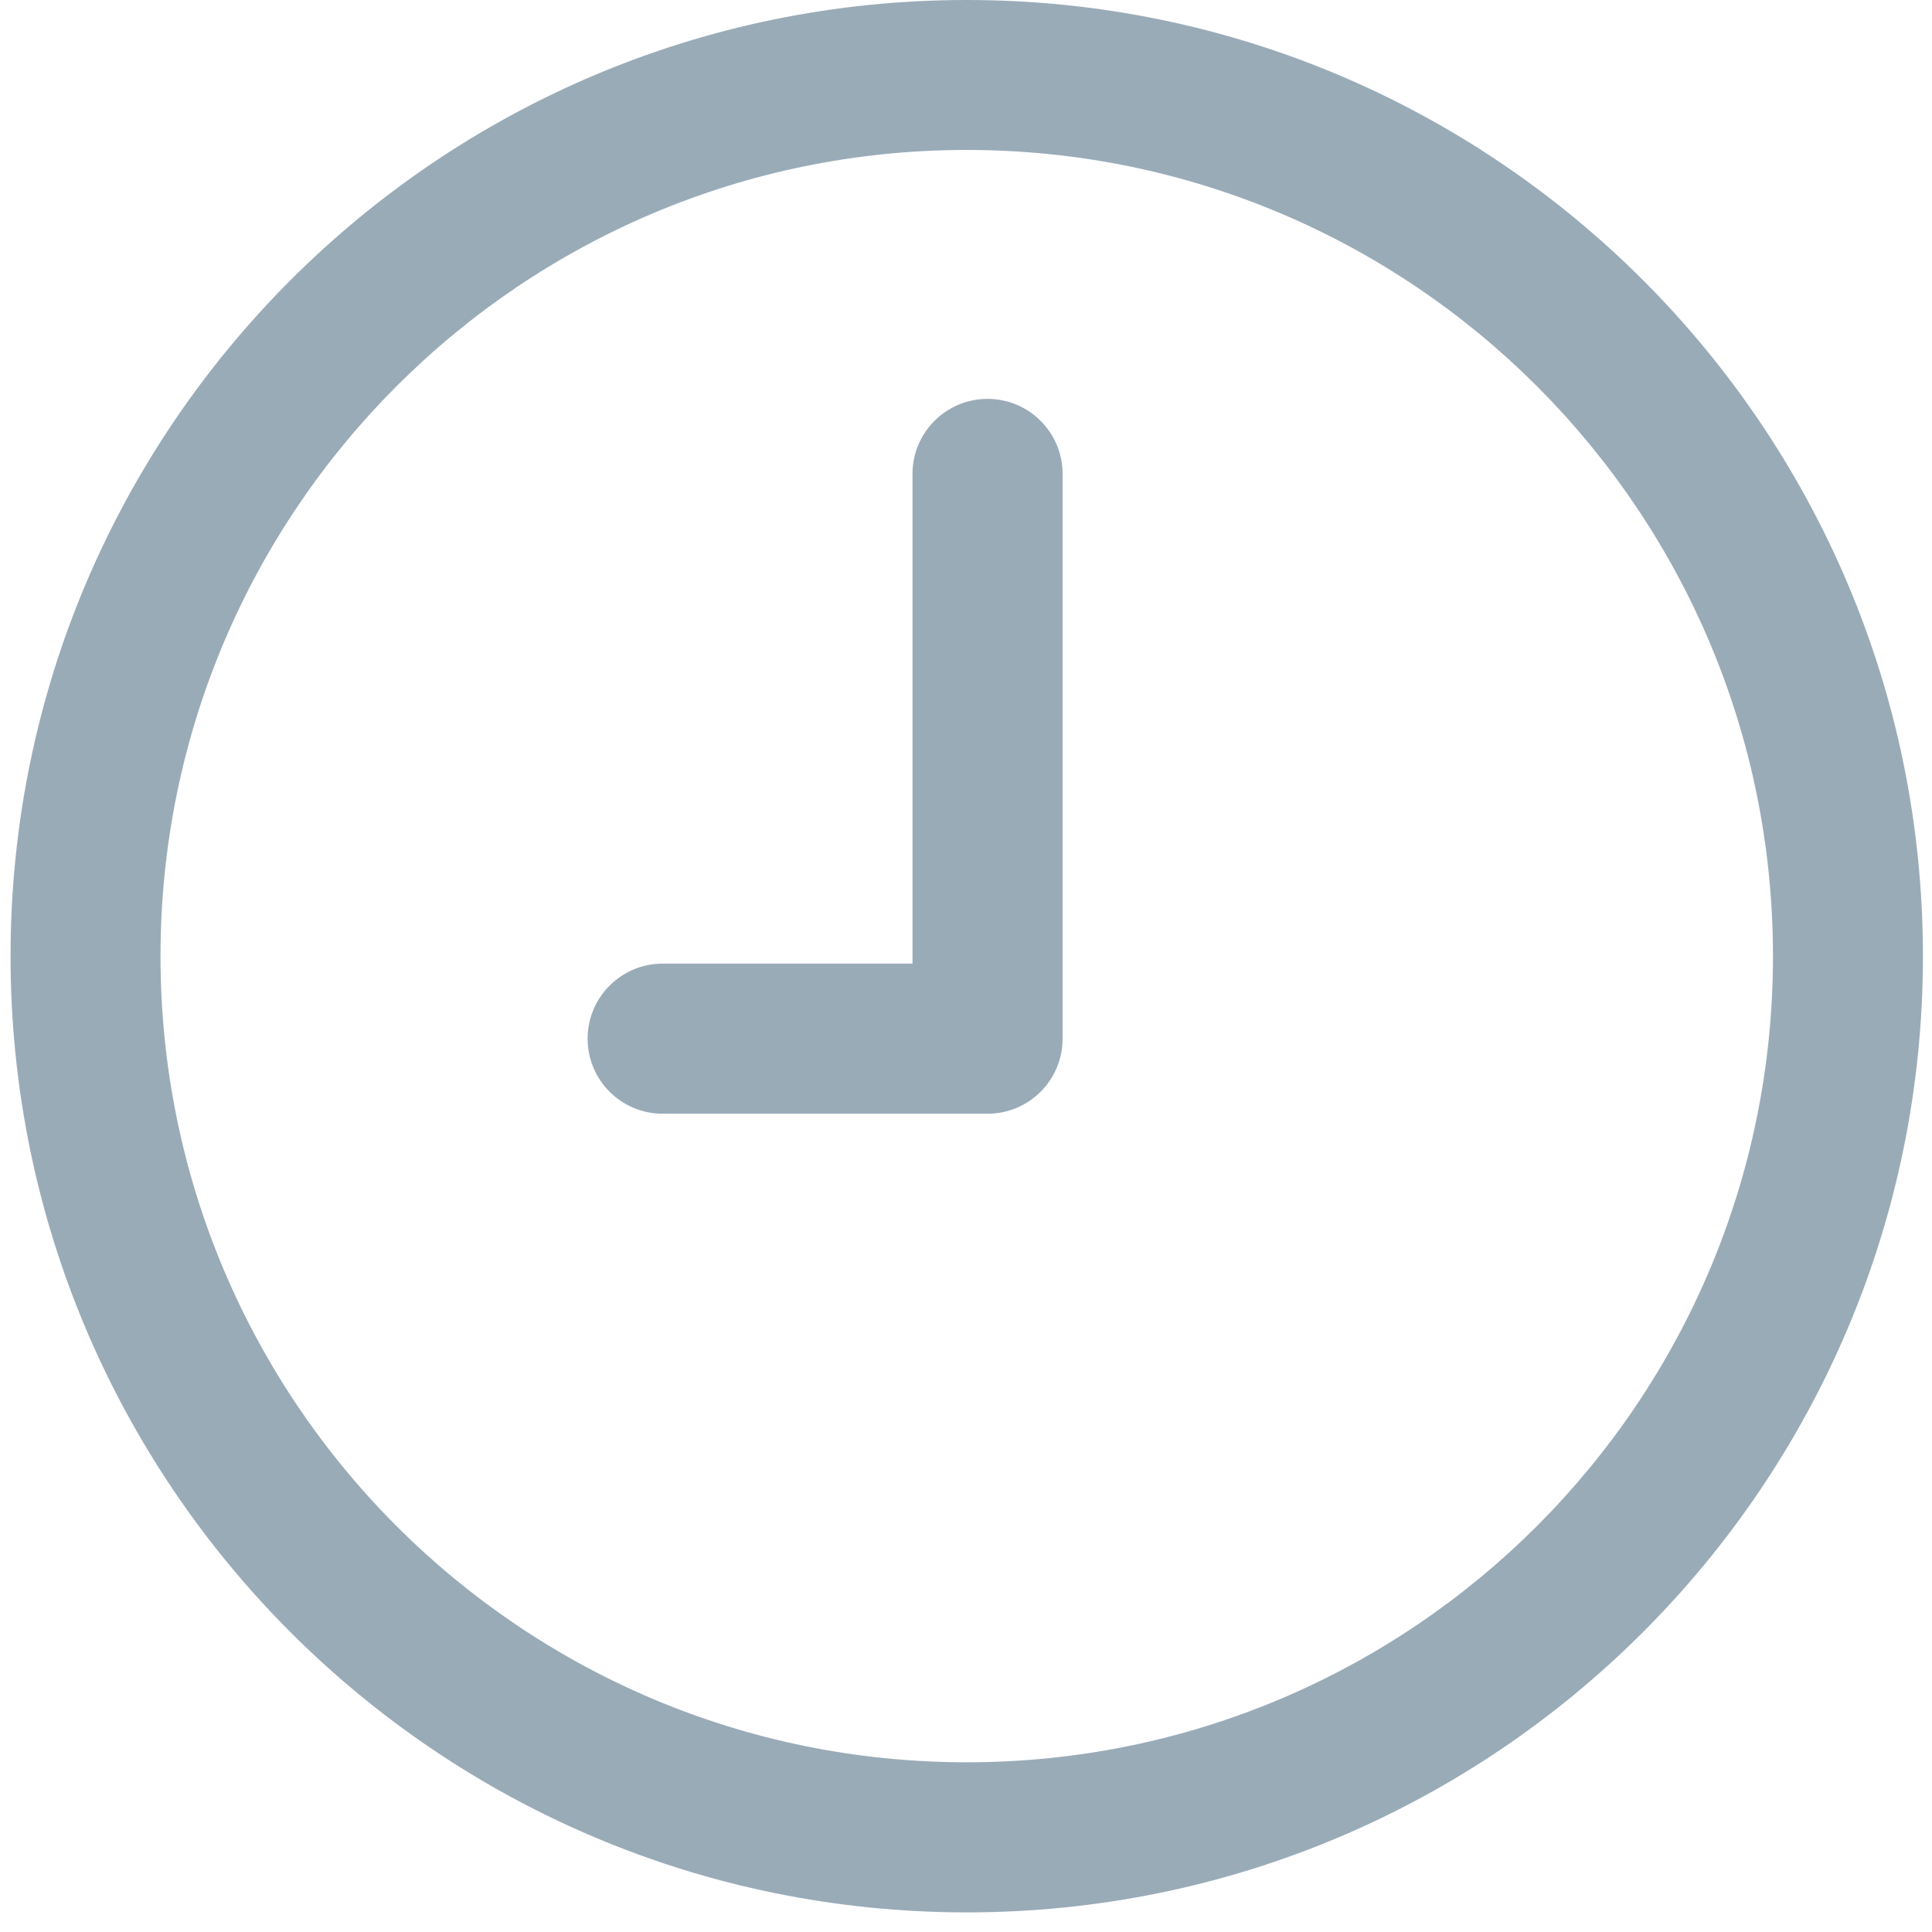 <svg fill="none" height="13" viewBox="0 0 13 13" width="13" xmlns="http://www.w3.org/2000/svg"><g clip-rule="evenodd" fill="#9aabb8" fill-rule="evenodd"><path d="m6.505 1.009c-2.996 0-5.425 2.429-5.425 5.425 0 2.996 2.429 5.424 5.425 5.424s5.425-2.429 5.425-5.424c0-2.996-2.429-5.425-5.425-5.425zm-6.434 5.425c0-3.553 2.88-6.434 6.434-6.434s6.434 2.88 6.434 6.434c0 3.553-2.881 6.434-6.434 6.434s-6.434-2.88-6.434-6.434z"/><path d="m6.645 2.684c.279 0 .505.226.505.505v3.8c0 .279-.226.505-.505.505-.279 0-.505-.226-.505-.505v-3.8c0-.279.226-.505.505-.505z"/><path d="m3.954 6.989c0-.279.226-.505.505-.505h2.154c.279 0 .505.226.505.505s-.226.505-.505.505h-2.154c-.279 0-.505-.226-.505-.505z"/></g></svg>